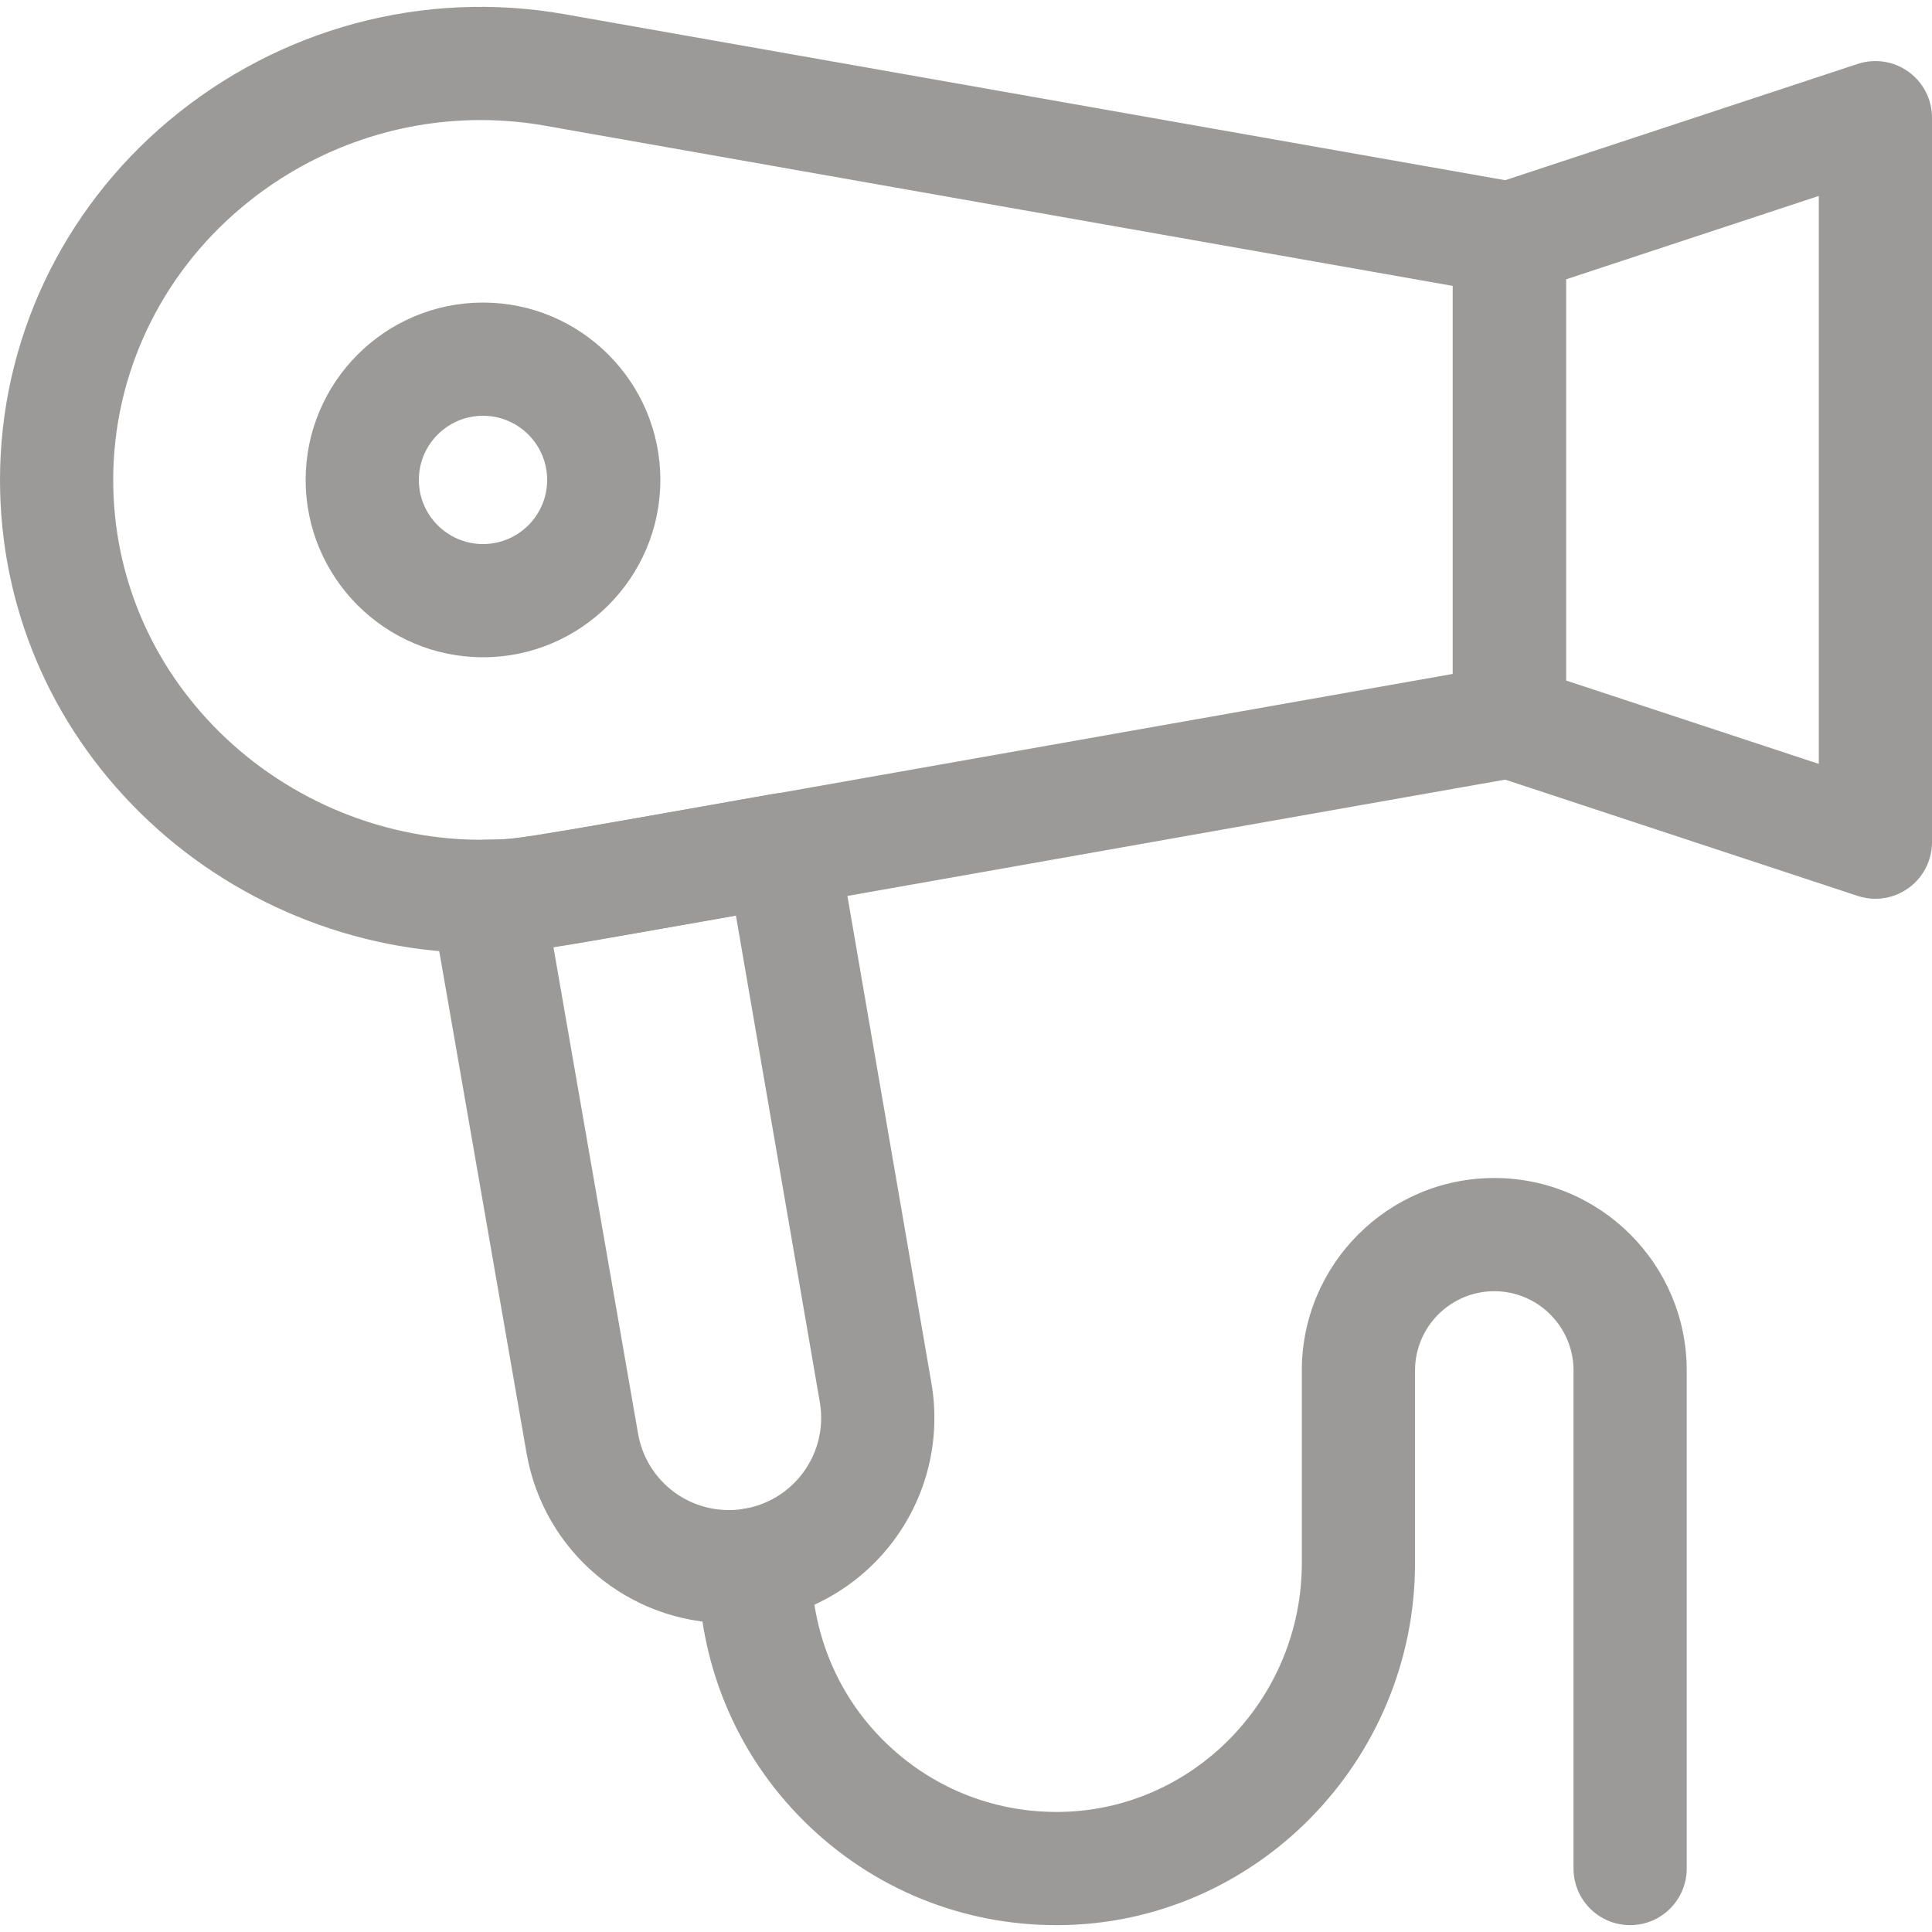 <svg id="Capa_1" enable-background="new 0 0 512 512" height="512" viewBox="0 0 512 512" width="512" style="enable-background:new 0 0 512 512;fill:#9c9999"  xmlns="http://www.w3.org/2000/svg"><g><g><g><path d="m127.423 252.546c-33.433 0-66.231-13.458-90.232-37.099-23.983-23.624-37.191-54.97-37.191-88.264 0-36.641 16.297-71.329 44.713-95.169 29.266-24.553 67.514-34.846 104.944-28.243l252.95 44.64c7.167 1.265 12.393 7.493 12.393 14.772v128c0 7.278-5.226 13.507-12.393 14.771-61.29 10.817-108.112 19.108-144.001 25.464-119.12 21.094-119.12 21.094-127.721 21.104-.478 0-.991.001-1.583.009-.626.01-1.253.015-1.879.015zm-.049-220.728c-22.959 0-45.374 8.073-63.378 23.178-21.605 18.126-33.996 44.437-33.996 72.187 0 25.195 10.03 48.951 28.243 66.891 18.764 18.481 44.502 28.853 70.63 28.46.754-.01 1.387-.011 1.976-.012 5.872-.007 8.162-.393 122.525-20.645 33.436-5.921 76.356-13.521 131.625-23.279v-102.831l-240.556-42.452c-5.682-1.003-11.395-1.497-17.069-1.497z" /></g><g><path d="m128 174.183c-25.916 0-47-21.084-47-47s21.084-47 47-47 47 21.084 47 47-21.084 47-47 47zm0-64c-9.374 0-17 7.626-17 17s7.626 17 17 17 17-7.626 17-17-7.626-17-17-17z" fill="#9c9999"/></g><g><path d="m496.999 238.183c-1.577 0-3.163-.249-4.698-.755l-97-32c-6.148-2.028-10.301-7.772-10.301-14.245v-128c0-6.474 4.153-12.217 10.301-14.245l97-32c4.569-1.507 9.589-.731 13.488 2.09 3.901 2.82 6.211 7.341 6.211 12.155v192c0 4.813-2.31 9.334-6.211 12.155-2.59 1.873-5.673 2.845-8.79 2.845zm-81.999-57.847 67 22.103v-150.513l-67 22.103z" fill="#9c9999"/></g><g><path d="m193.174 430.183c-26.533 0-49.09-18.973-53.637-45.112l-25.215-144.967c-.752-4.327.429-8.767 3.234-12.148 2.805-3.38 6.95-5.362 11.342-5.421 8.059-.109 9.313-.294 44.749-6.605 8.324-1.483 18.479-3.291 30.988-5.499 3.927-.69 7.97.207 11.232 2.5 3.263 2.293 5.478 5.792 6.156 9.723l24.803 143.835c2.735 15.859-1.643 32.015-12.011 44.324s-25.546 19.37-41.641 19.37zm-46.499-179.14 22.418 128.887c2.041 11.735 12.168 20.253 24.081 20.253 7.226 0 14.04-3.17 18.695-8.696s6.621-12.779 5.393-19.899l-22.243-128.988c-6.031 1.07-11.369 2.021-16.112 2.866-16.212 2.886-25.707 4.577-32.232 5.577z" fill="#9c9999"/></g><g><path d="m279.995 510.185c-25.26.001-49.012-9.783-66.96-27.599-18.078-17.944-28.035-42.092-28.035-67.993 0-8.284 6.716-15 15-15s15 6.716 15 15c0 17.846 6.808 34.432 19.169 46.701 12.284 12.193 28.543 18.891 45.832 18.891.166 0 .331 0 .498-.002 35.565-.266 64.501-29.873 64.501-66v-51c0-28.121 22.879-51 51-51s51 22.879 51 51v132c0 8.284-6.716 15-15 15s-15-6.716-15-15v-132c0-11.579-9.421-21-21-21s-21 9.421-21 21v51c0 52.545-42.293 95.61-94.277 96-.242.001-.487.002-.728.002z" fill="#9c9999"/></g></g></g></svg>